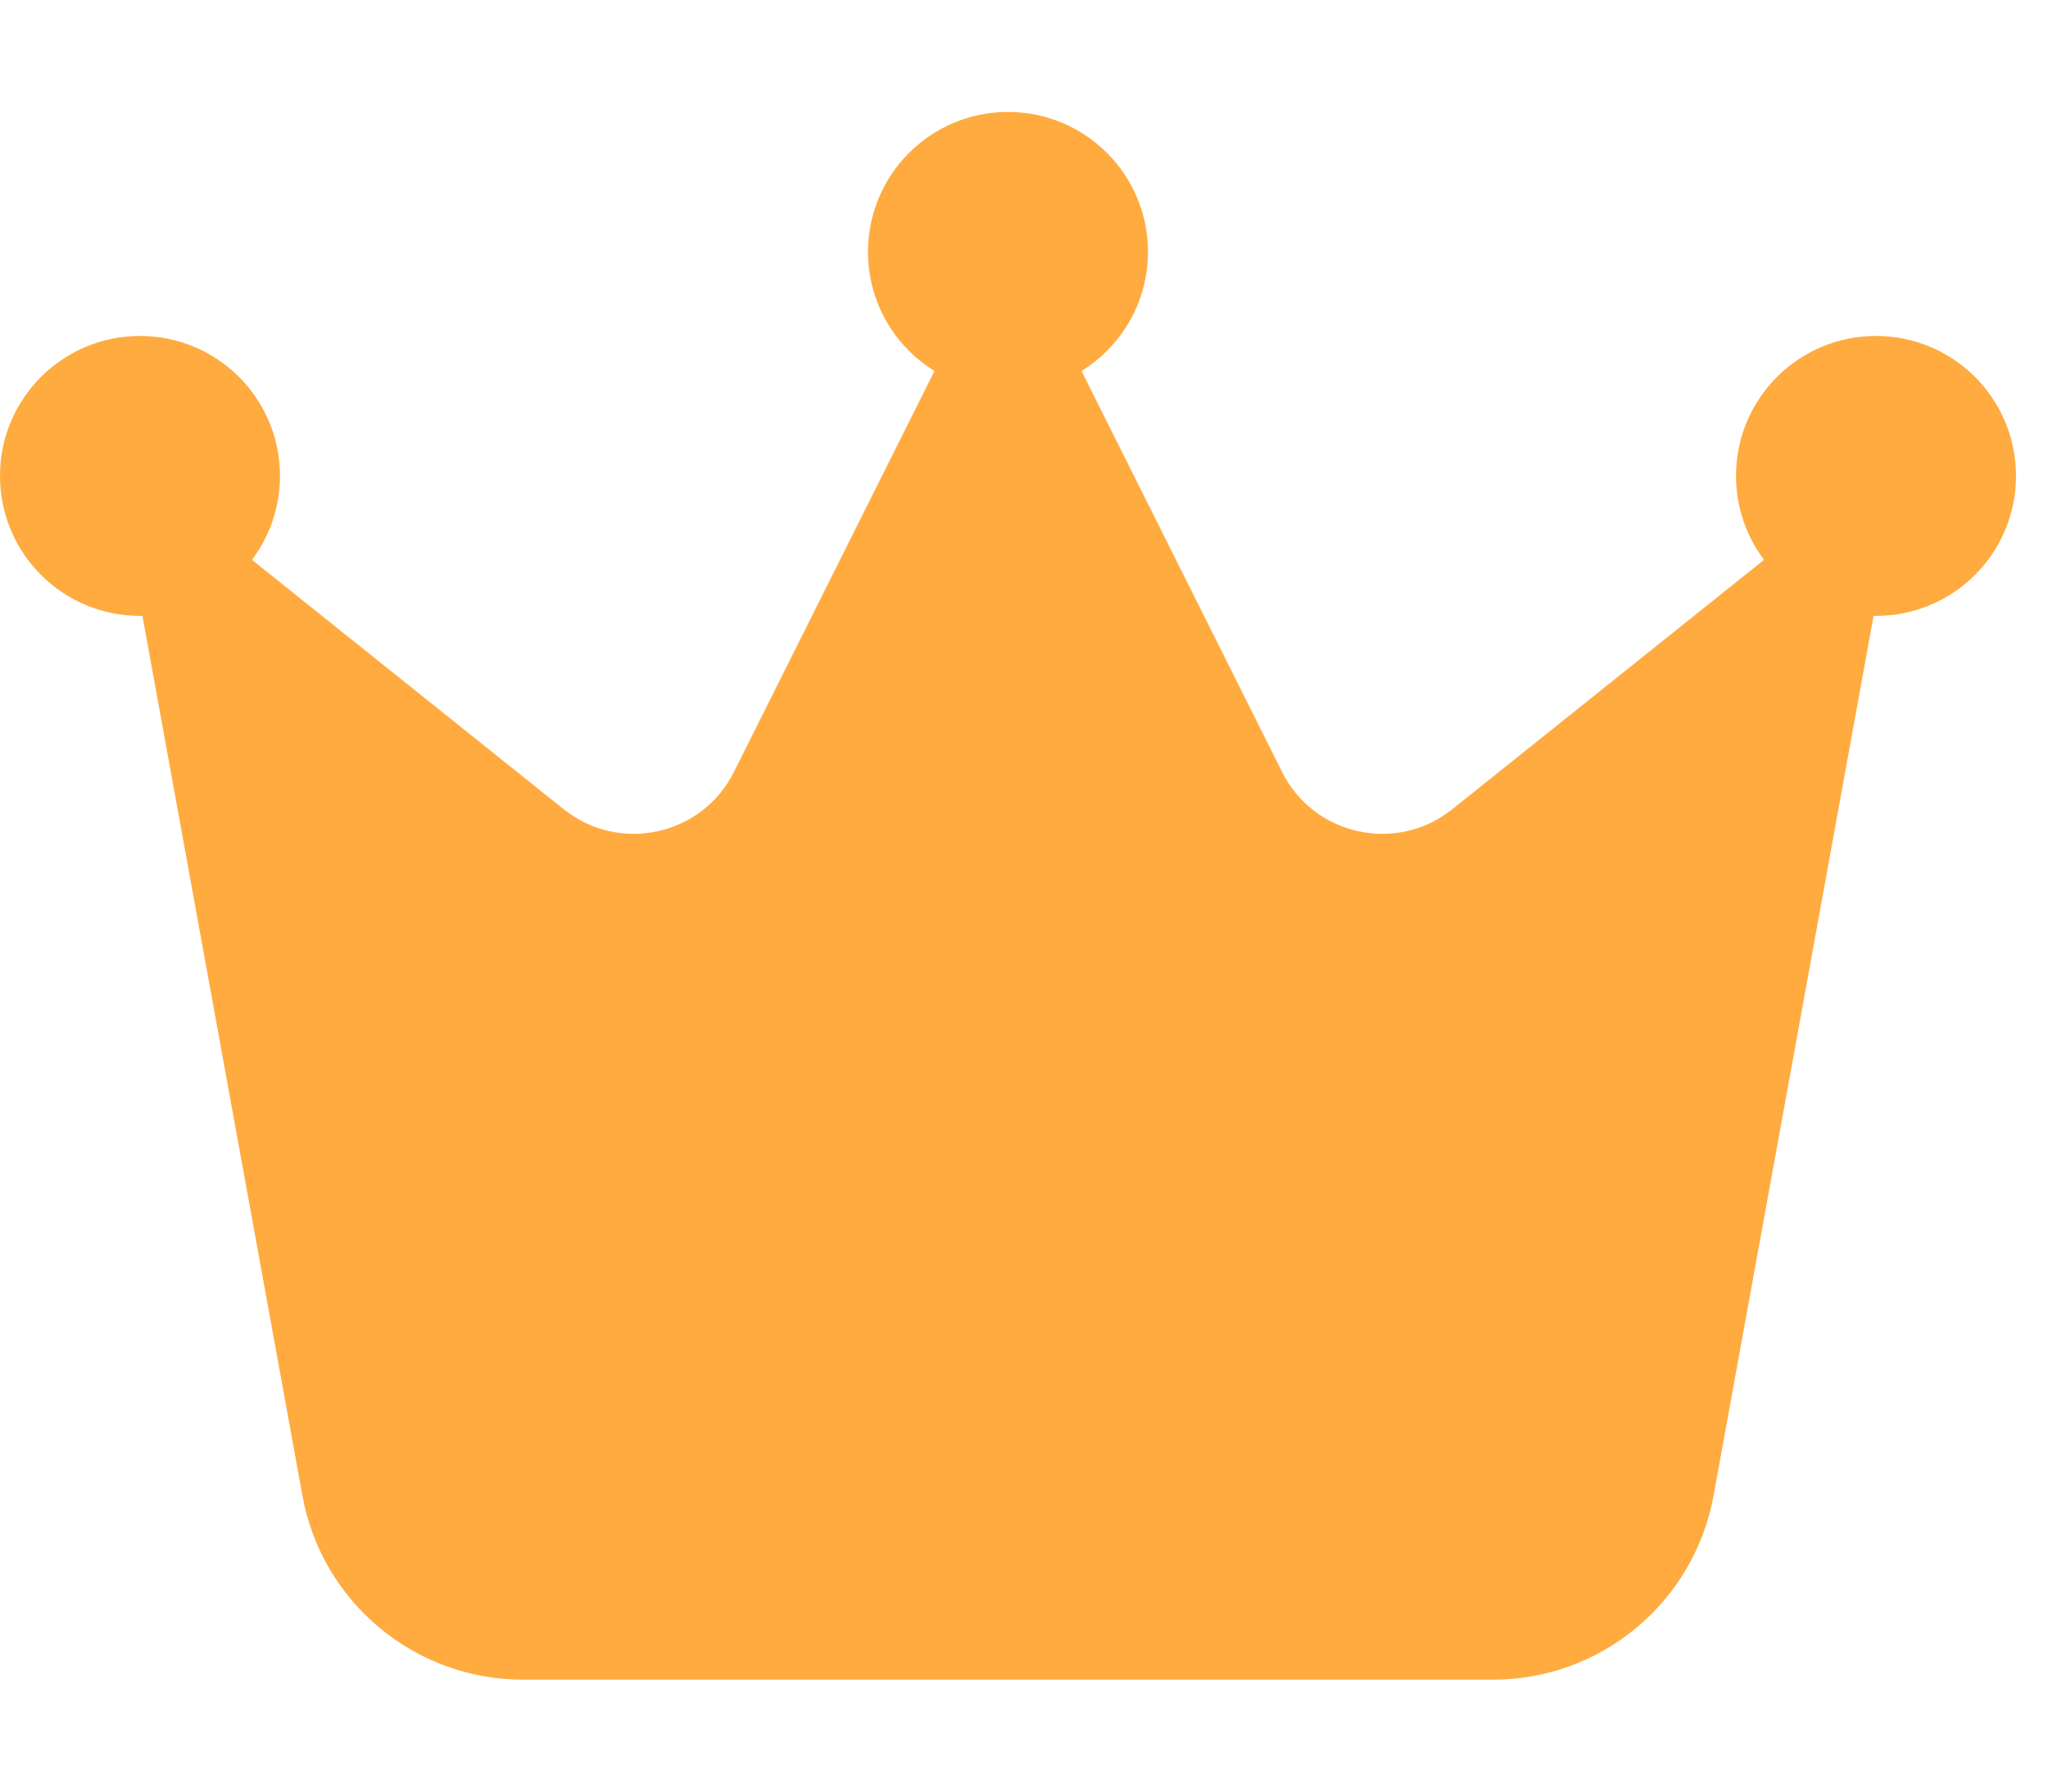 <svg width="24" height="21" viewBox="0 0 24 21" fill="none" xmlns="http://www.w3.org/2000/svg">
<path d="M12.674 4.348C13.141 4.061 13.453 3.54 13.453 2.953C13.453 2.047 12.719 1.312 11.812 1.312C10.906 1.312 10.172 2.047 10.172 2.953C10.172 3.544 10.484 4.061 10.951 4.348L8.601 9.048C8.228 9.795 7.26 10.008 6.608 9.487L2.953 6.562C3.158 6.288 3.281 5.947 3.281 5.578C3.281 4.672 2.547 3.938 1.641 3.938C0.734 3.938 0 4.672 0 5.578C0 6.485 0.734 7.219 1.641 7.219H1.669L3.544 17.53C3.769 18.777 4.856 19.688 6.128 19.688H17.497C18.765 19.688 19.852 18.781 20.081 17.53L21.956 7.219H21.984C22.891 7.219 23.625 6.485 23.625 5.578C23.625 4.672 22.891 3.938 21.984 3.938C21.078 3.938 20.344 4.672 20.344 5.578C20.344 5.947 20.467 6.288 20.672 6.562L17.017 9.487C16.365 10.008 15.397 9.795 15.024 9.048L12.674 4.348Z" fill="#FFAB40"/>
</svg>
